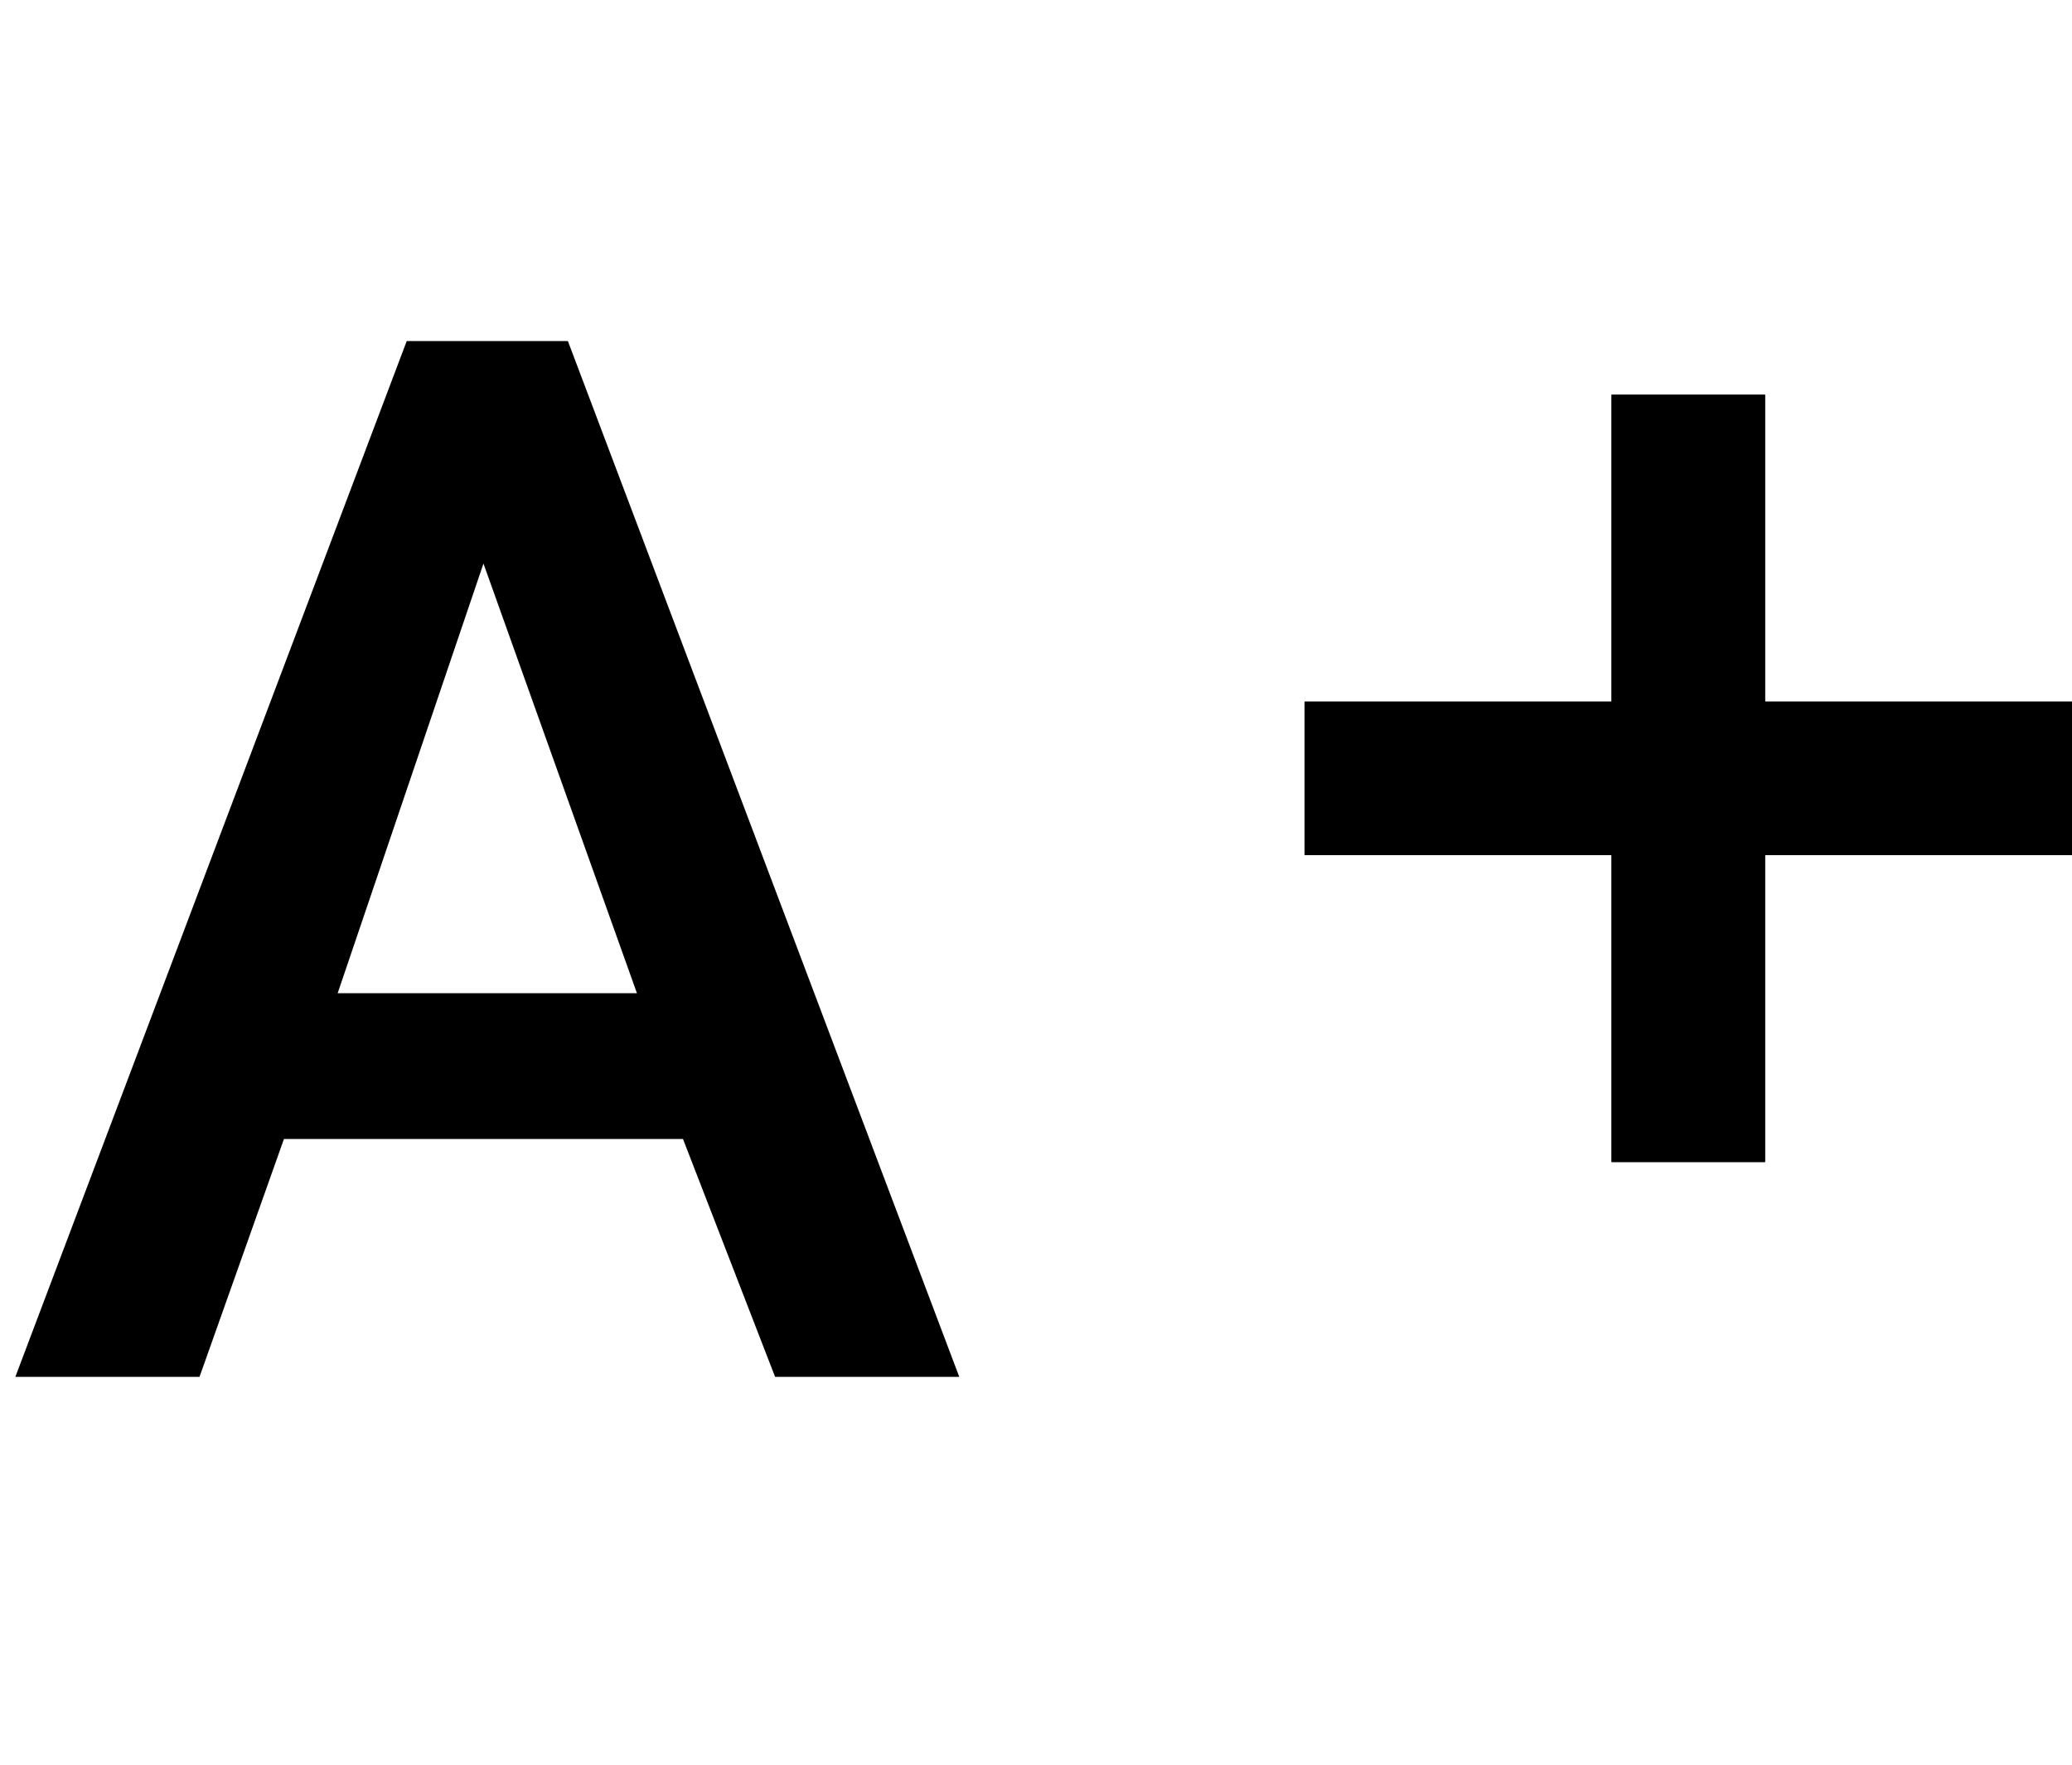 <?xml version="1.0" encoding="utf-8"?>
<!-- Generator: Adobe Illustrator 24.0.0, SVG Export Plug-In . SVG Version: 6.00 Build 0)  -->
<svg version="1.1" id="Layer_1" xmlns="http://www.w3.org/2000/svg" xmlns:xlink="http://www.w3.org/1999/xlink" x="0px" y="0px"
	 viewBox="0 0 27 23" style="enable-background:new 0 0 27 23;" xml:space="preserve">
<style type="text/css">
	.st0{enable-background:new    ;}
	.st1{fill:none;stroke:#000000;}
</style>
<g id="Group_1414" transform="translate(-1358 -482.855)">
	<g class="st0">
		<path d="M1366.9,497.7h-5.2l-1.1,3.1h-2.4l5.1-13.5h2.1l5.1,13.5h-2.4L1366.9,497.7z M1362.4,495.8h3.9l-2-5.6L1362.4,495.8z"/>
	</g>
	<g id="Group_637" transform="translate(1374 487)">
		<g id="Rectangle_374" transform="translate(5 1)">
			<rect y="0" width="2" height="10"/>
			<rect x="0.5" y="0.5" class="st1" width="1" height="9"/>
		</g>
		<g id="Rectangle_375" transform="translate(11 5) rotate(90)">
			<rect x="-4" y="4" transform="matrix(2.535182e-06 1 -1 2.535182e-06 6 4)" width="10" height="2"/>
			<rect x="-3.5" y="4.5" transform="matrix(2.535182e-06 1 -1 2.535182e-06 6 4)" class="st1" width="9" height="1"/>
		</g>
	</g>
</g>
</svg>
